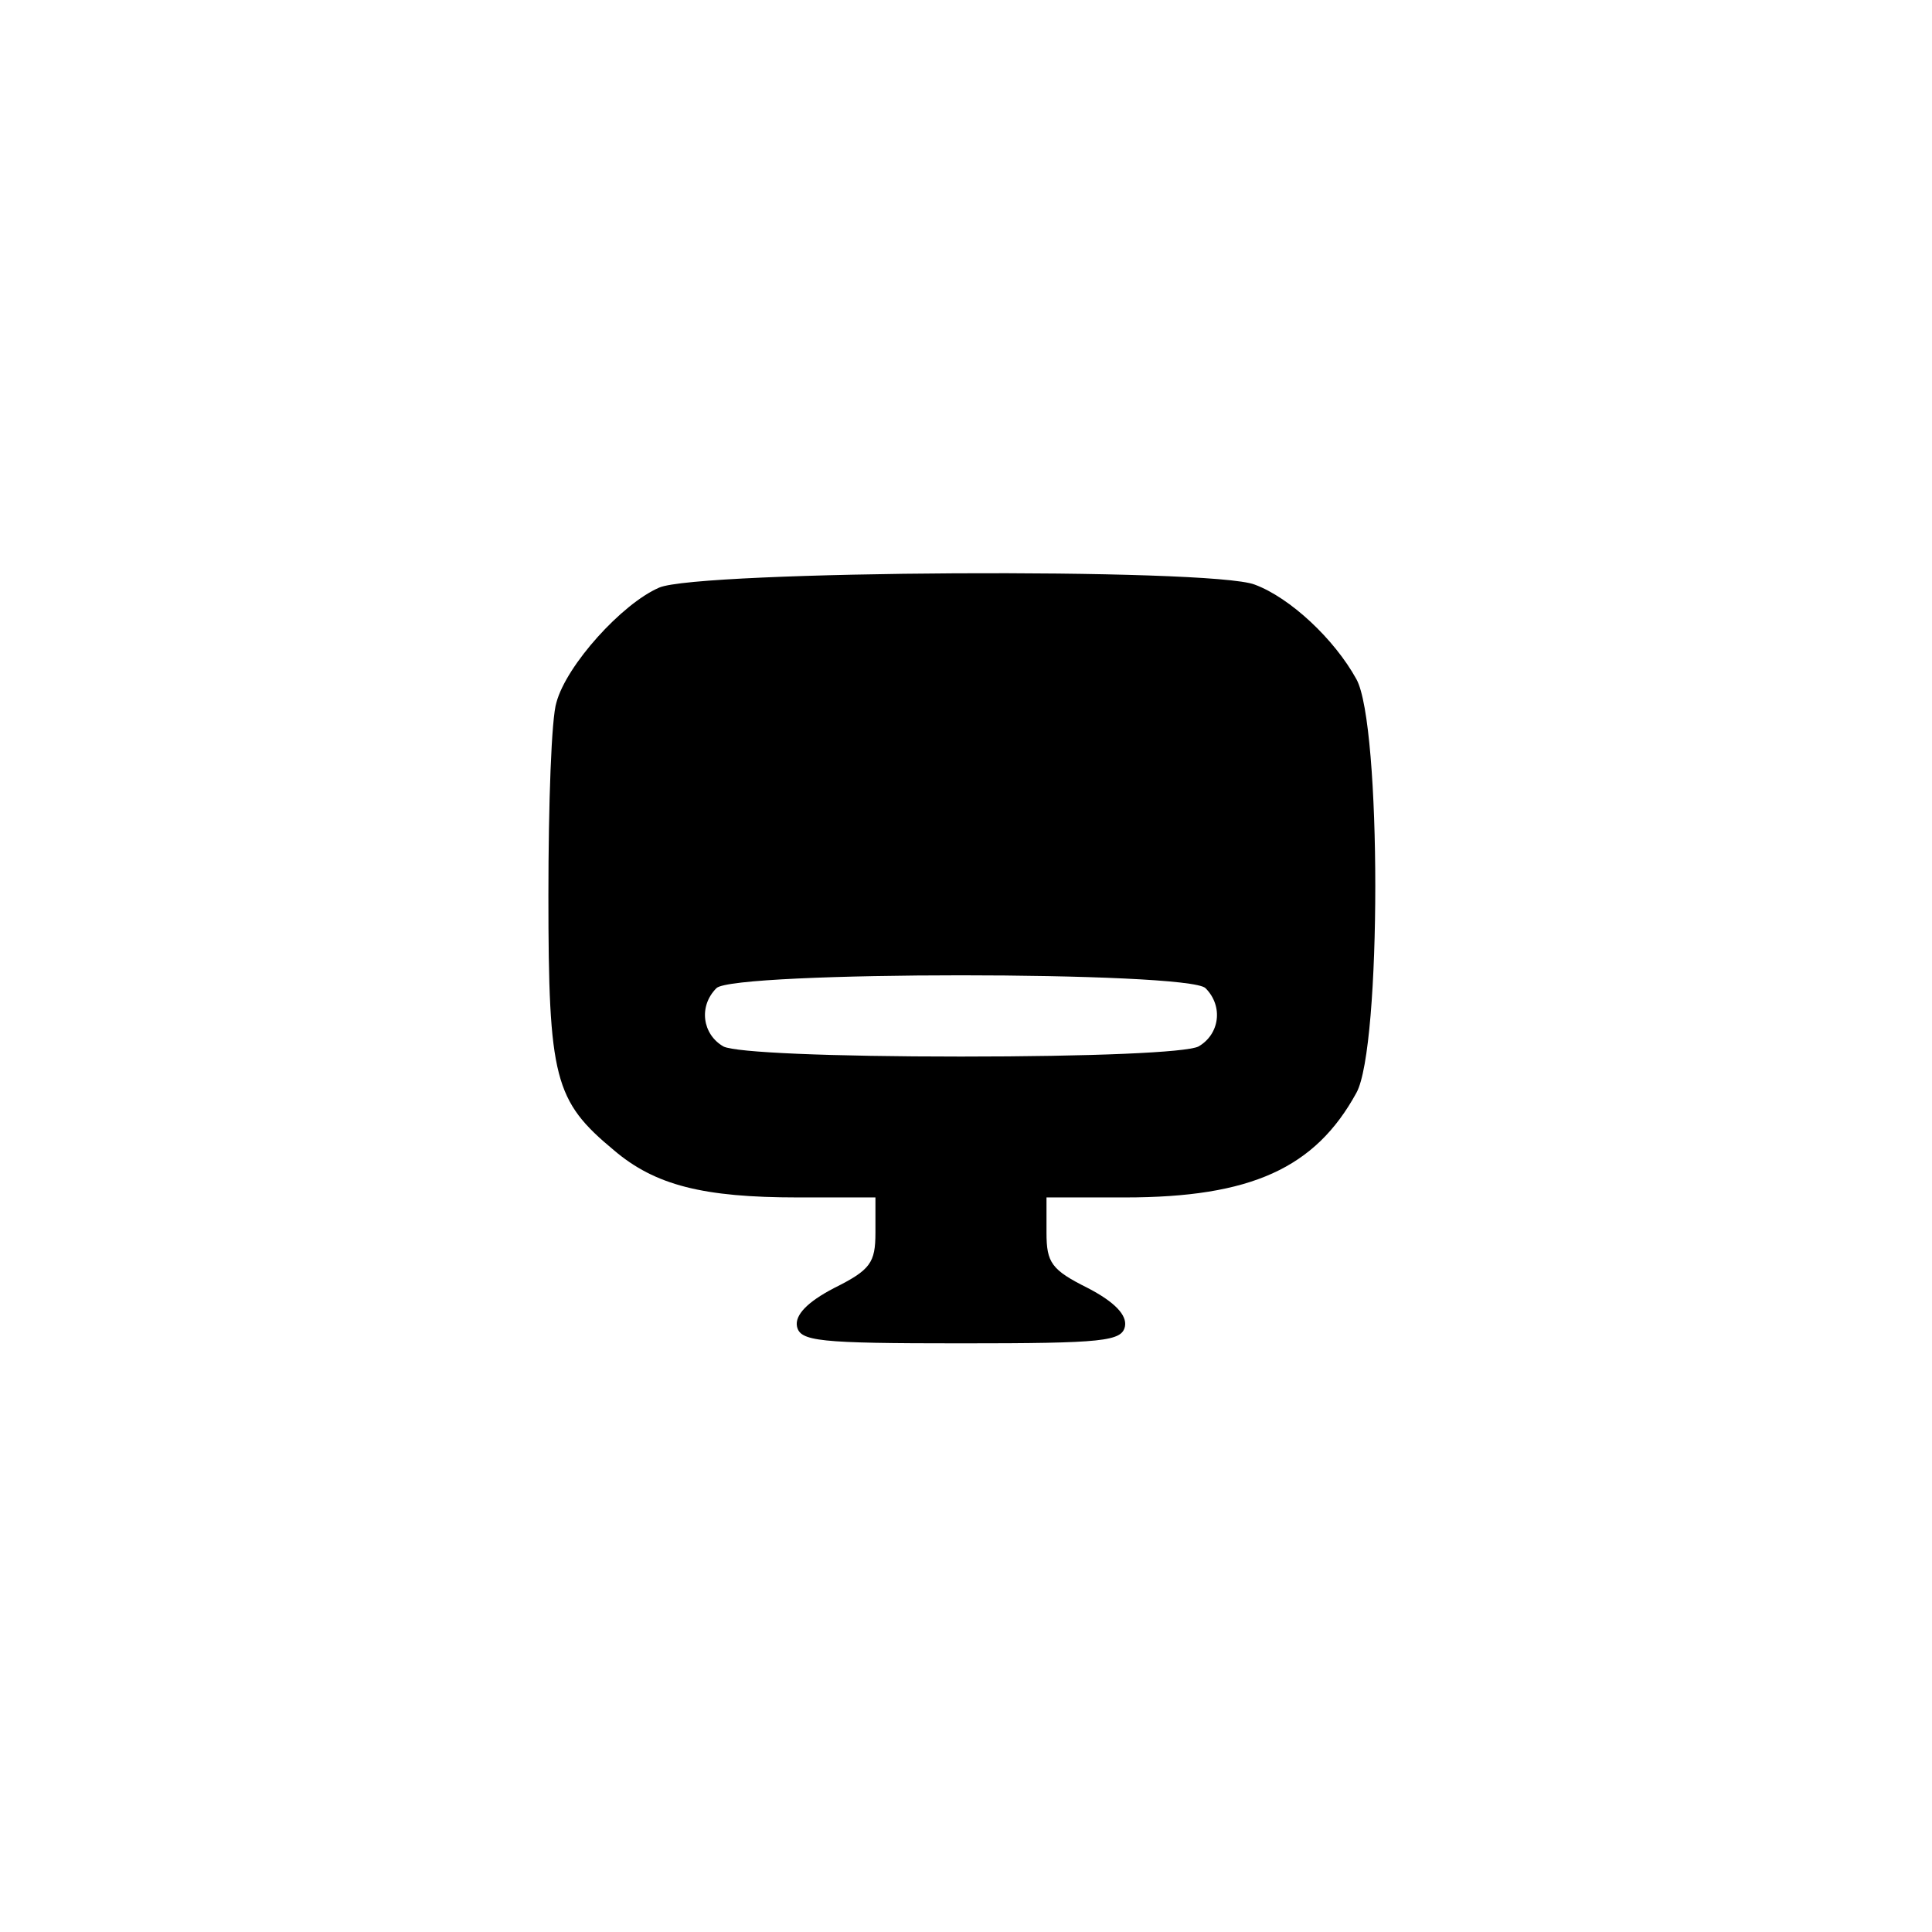 <?xml version="1.0" standalone="no"?>
<!DOCTYPE svg PUBLIC "-//W3C//DTD SVG 20010904//EN"
 "http://www.w3.org/TR/2001/REC-SVG-20010904/DTD/svg10.dtd">
<svg version="1.0" xmlns="http://www.w3.org/2000/svg"
 width="192pt" height="192pt" viewBox="0 0 192 192"
 preserveAspectRatio="xMidYMid meet">
<g transform="translate(0,192) scale(0.1,-0.1)"
fill="#000000" stroke="none">
811 c445 -92 729 -532 635 -987 -62 -301 -295 -546 -601 -630 -91 -26 -329
-26 -420 0 -291 80 -516 305 -596 596 -26 91 -26 329 0 420 120 433 542 692
982 601z"/>
<path d="M655 1336 c-37 -16 -92 -77 -102 -114 -5 -15 -8 -101 -8 -192 0 -182
6 -204 65 -253 41 -35 89 -47 183 -47 l77 0 0 -35 c0 -30 -5 -37 -41 -55 -27
-14 -39 -27 -37 -38 3 -15 21 -17 163 -17 142 0 160 2 163 17 2 11 -10 24 -37
38 -36 18 -41 25 -41 55 l0 35 78 0 c125 0 189 29 230 104 25 45 25 366 0 411
-22 40 -66 81 -101 94 -43 17 -554 14 -592 -3z m543 -398 c18 -18 14 -46 -7
-58 -12 -6 -106 -10 -236 -10 -130 0 -224 4 -236 10 -21 12 -25 40 -7 58 17
17 469 17 486 0z"/>
</g>
</svg>
